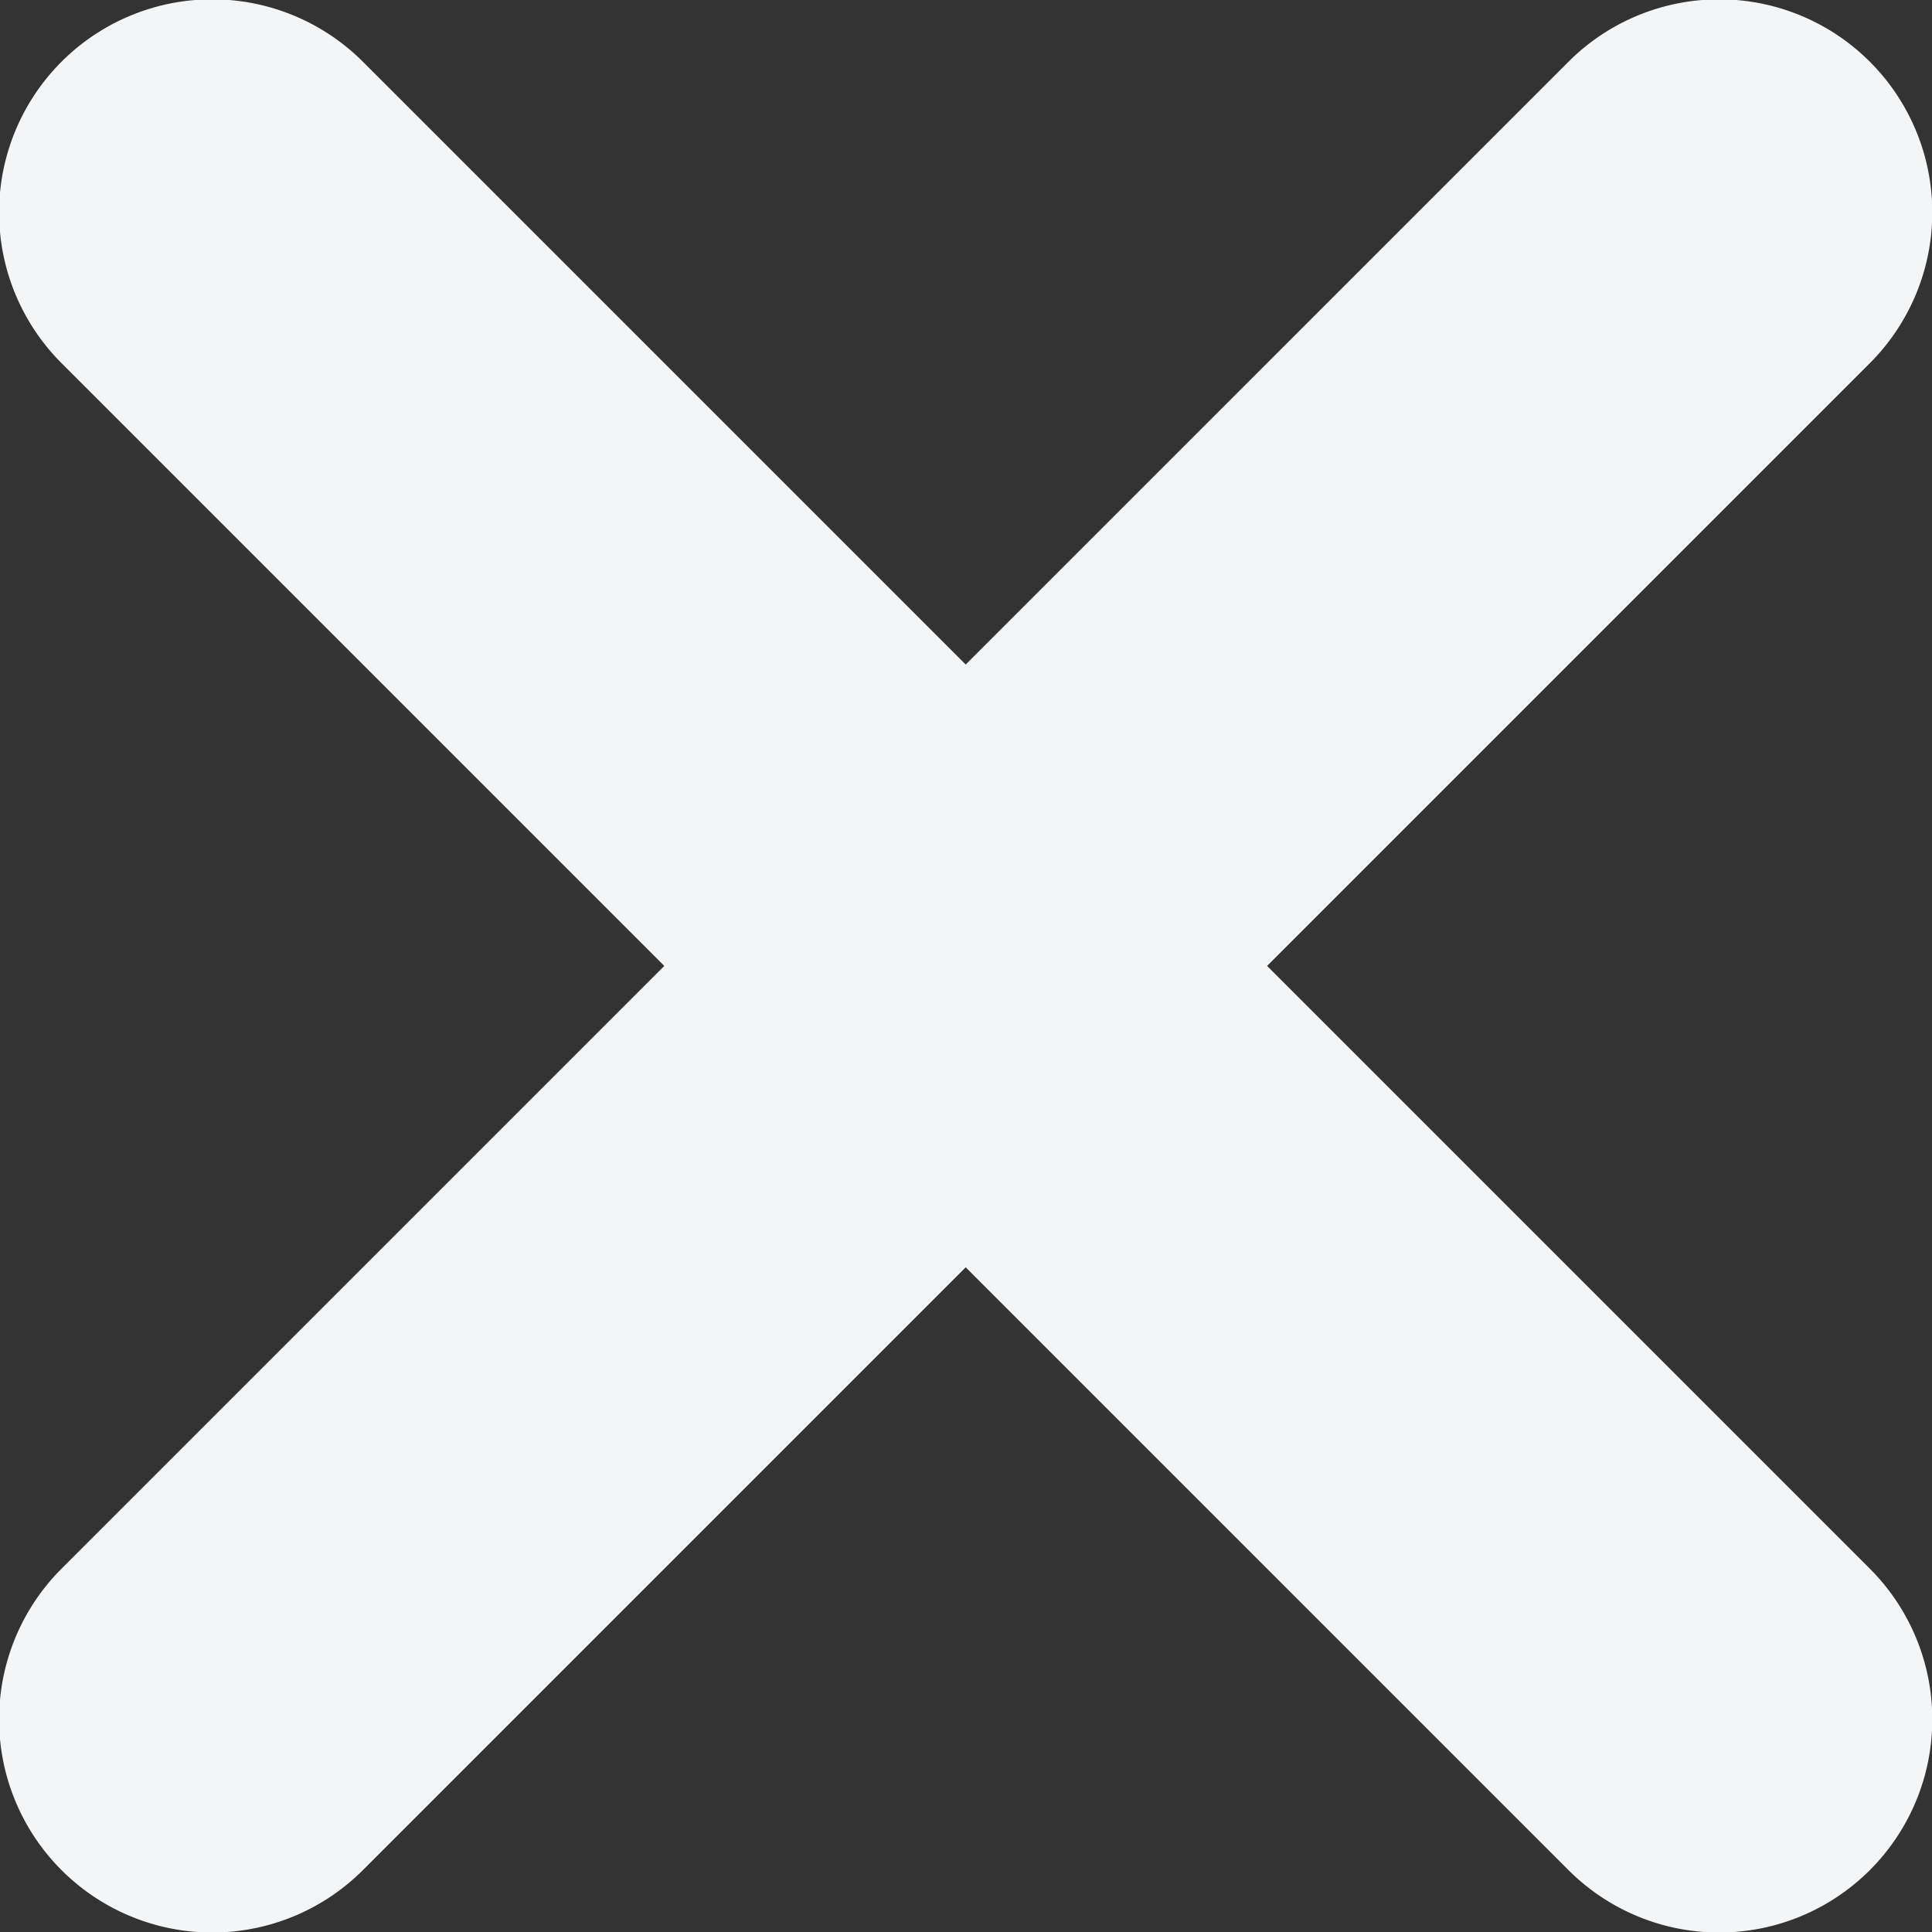 <svg xmlns="http://www.w3.org/2000/svg" width="25" height="25" viewBox="0 0 25 25">
  <rect x="0" y="0" width="25" height="25" fill="#333333" stroke="none"/>
  <path id="Path_3016" data-name="Path 3016" d="M19.825,15.928l7.8-7.8a2.755,2.755,0,0,0-3.9-3.9l-7.8,7.8-7.8-7.8a2.755,2.755,0,0,0-3.9,3.9l7.8,7.8-7.8,7.8a2.756,2.756,0,1,0,3.9,3.9l7.8-7.8,7.8,7.8a2.756,2.756,0,0,0,3.9-3.9Z" transform="translate(-3.429 -3.429)" fill="#f4f5f7">
  </path>
</svg>
